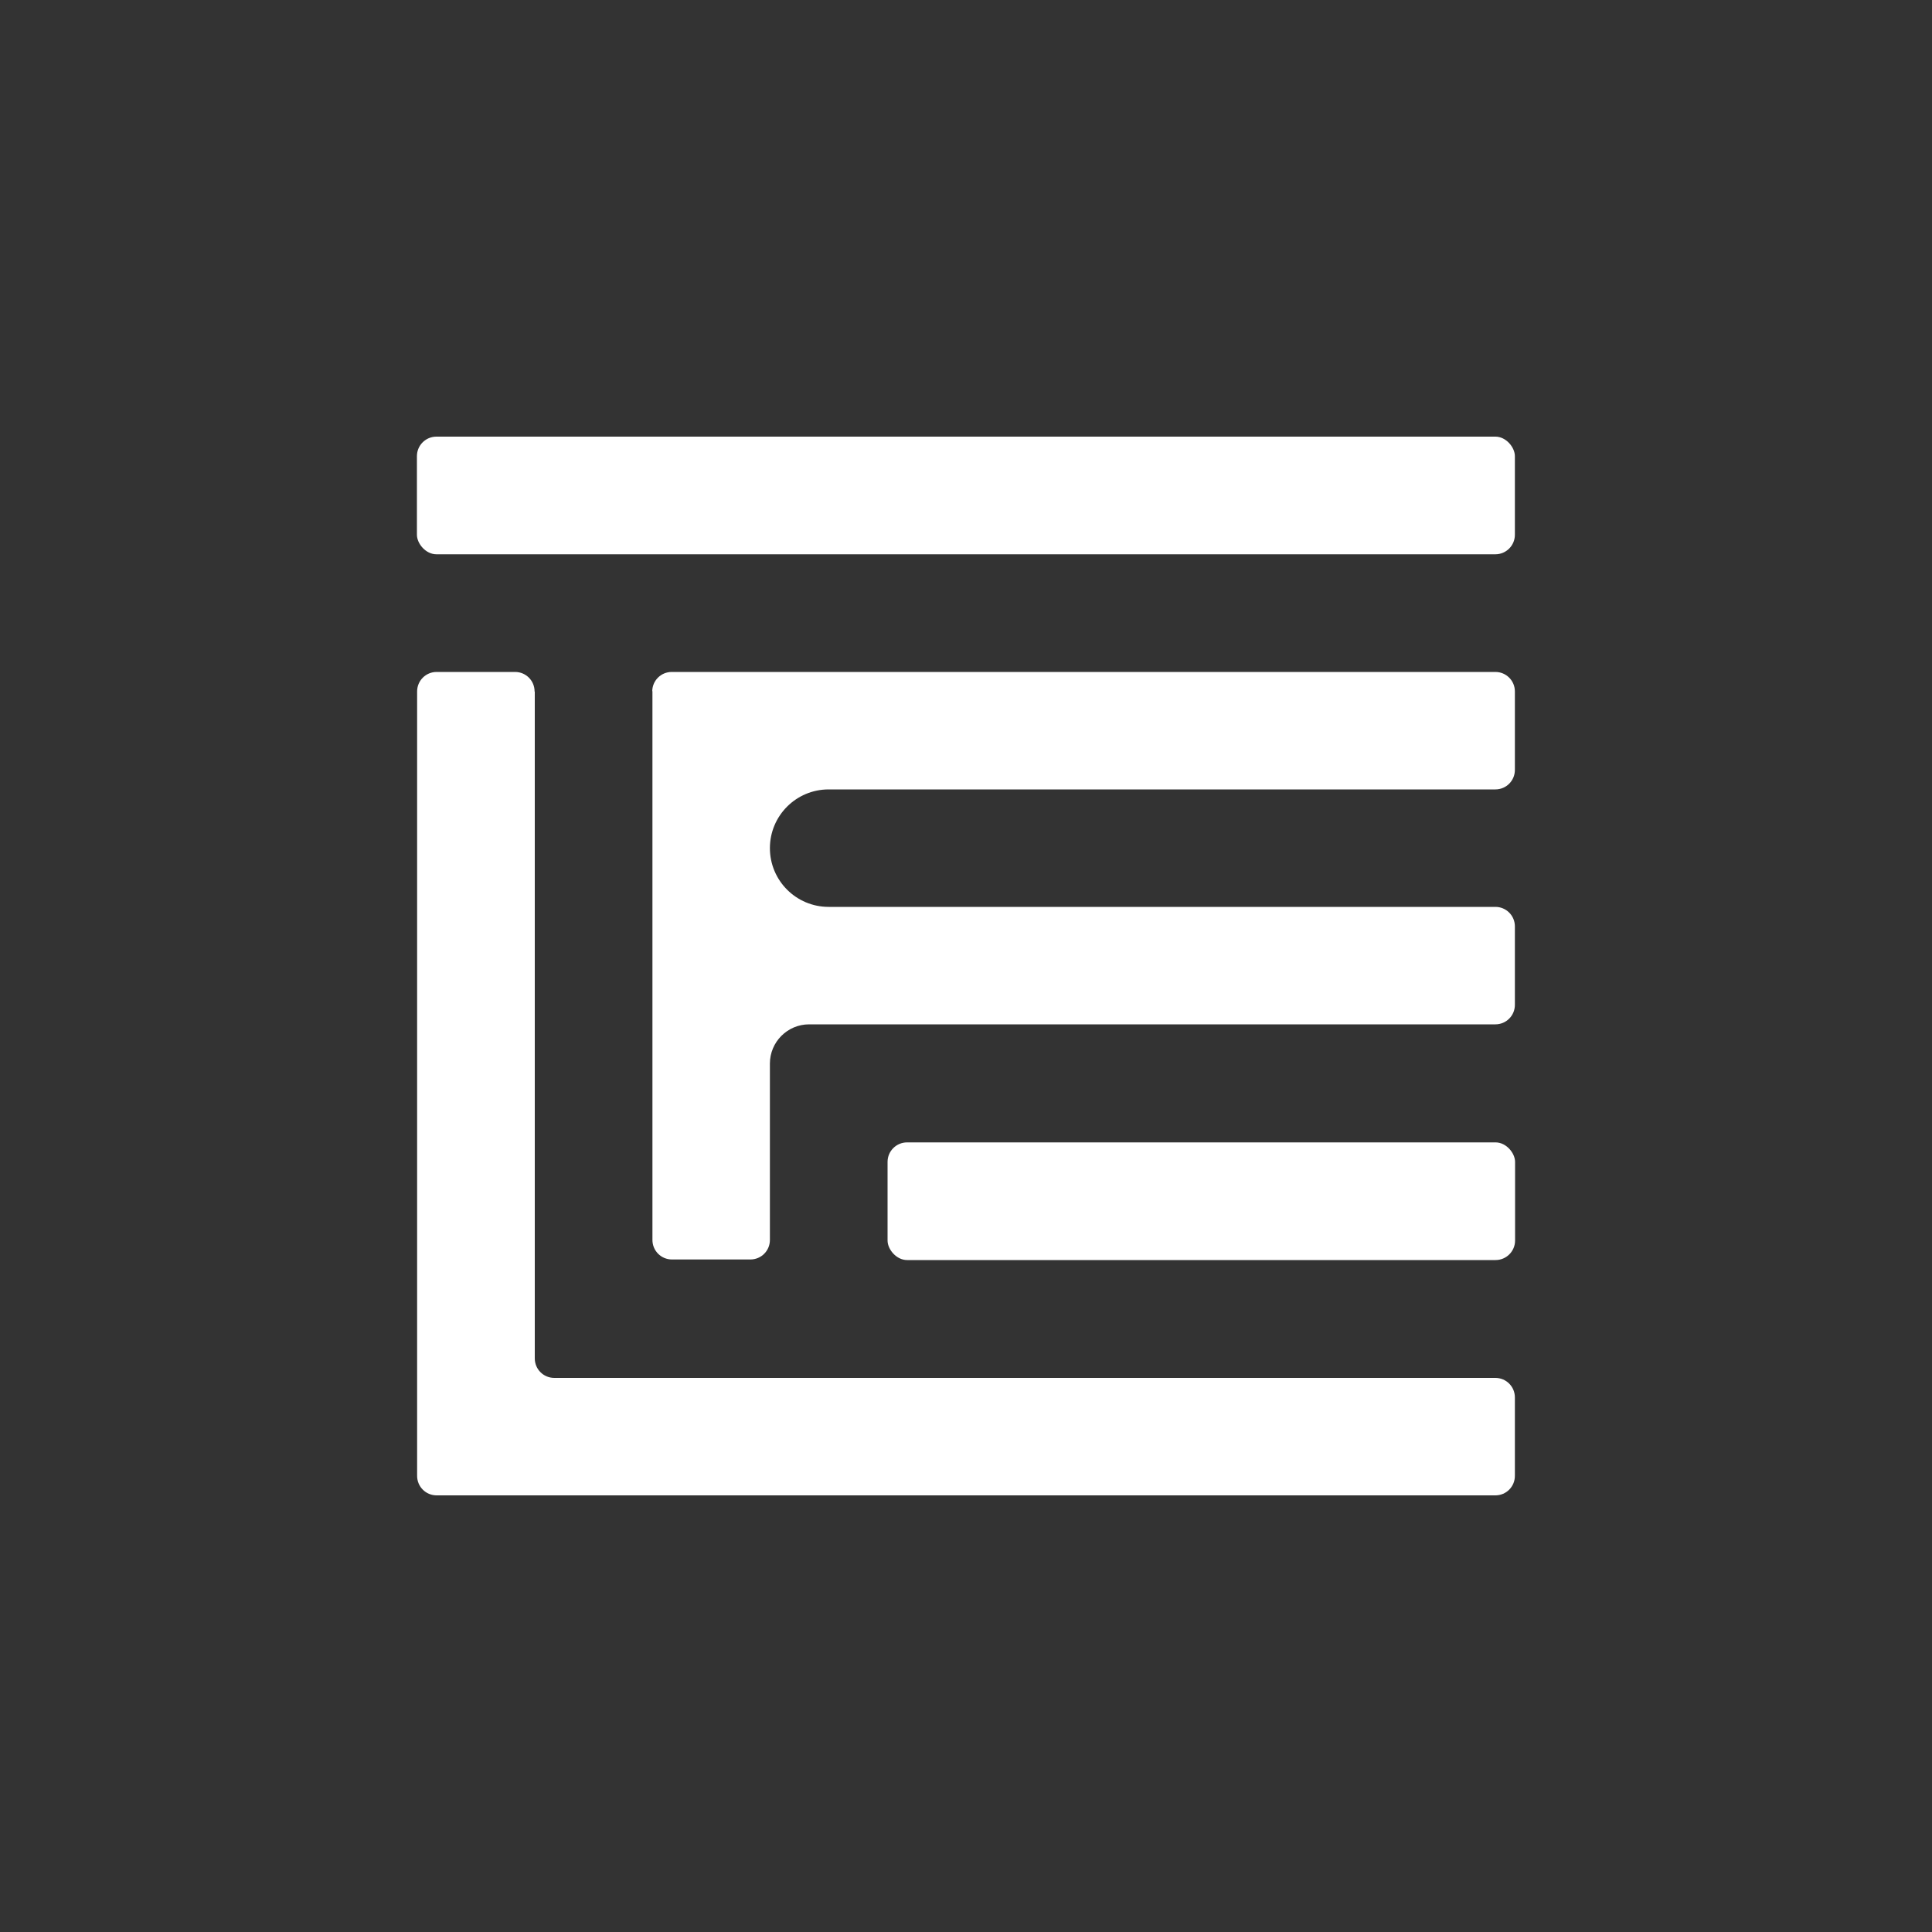 <svg id="Layer_1" viewBox="0 0 100 100">
    <rect x="0" y="0" width="100" height="100" fill="#333333" stroke="none"/>
    <rect fill="#fff" x="45.94" y="59.13" width="32.48" height="6.09" rx="1.01" ry="1.01"/>
    <rect fill="#fff" x="21.58" y="22.6" width="56.83" height="6.09" rx="1.01" ry="1.01"/>
    <path fill="#fff" d="M27.67,35.79c0-.56-.45-1.01-1.01-1.01h-4.06c-.56,0-1.01.45-1.01,1.01v40.6c0,.56.45,1.01,1.01,1.01h54.8c.56,0,1.01-.45,1.01-1.01v-4.06c0-.56-.45-1.01-1.01-1.01H28.69c-.56,0-1.01-.45-1.01-1.01v-34.51Z"/>
    <path fill="#fff" d="M33.76,35.79c0-.56.45-1.01,1.01-1.01h42.63c.56,0,1.01.45,1.01,1.01v4.06c0,.56-.45,1.01-1.01,1.01h-34.51c-1.68,0-3.04,1.36-3.04,3.04h0c0,1.68,1.36,3.04,3.04,3.04h34.51c.56,0,1.01.45,1.01,1.01v4.06c0,.56-.45,1.01-1.01,1.01h-35.52c-1.12,0-2.03.91-2.03,2.03v9.13c0,.56-.45,1.01-1.01,1.01h-4.06c-.56,0-1.01-.45-1.01-1.01v-28.42Z"/>
</svg>
